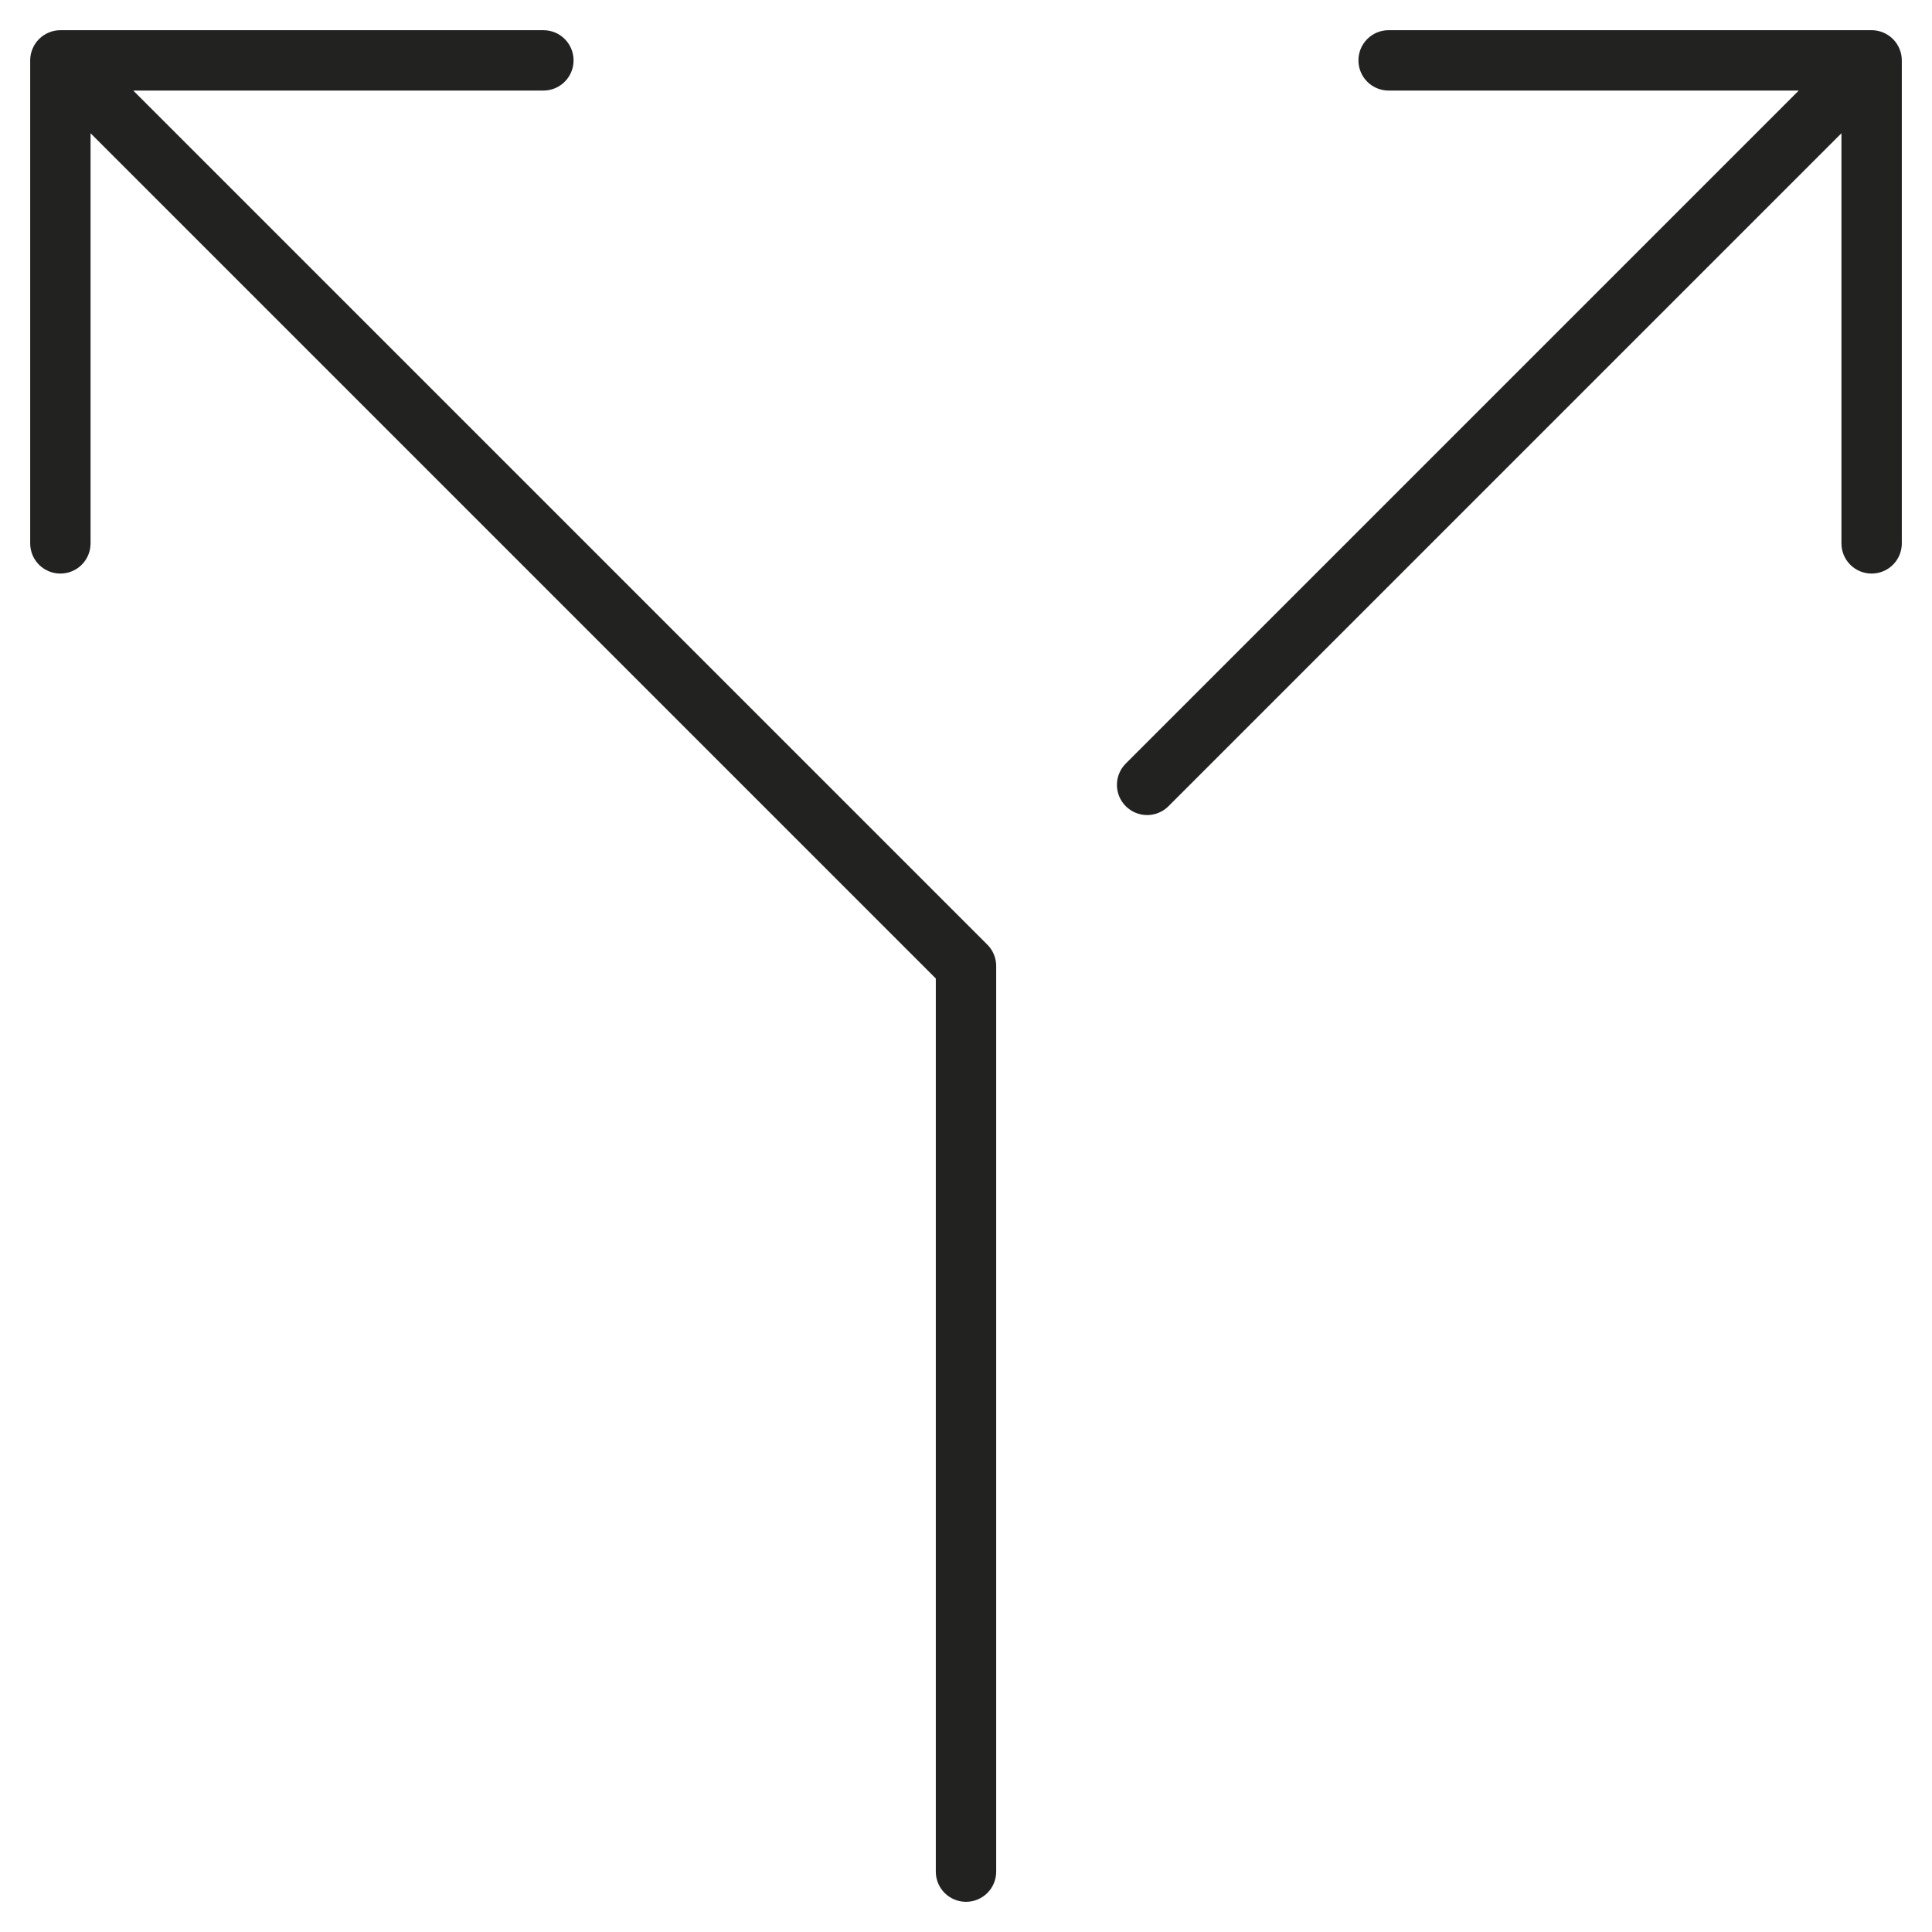<?xml version="1.0" encoding="utf-8"?>
<!-- Generator: Adobe Illustrator 19.2.1, SVG Export Plug-In . SVG Version: 6.00 Build 0)  -->
<!DOCTYPE svg PUBLIC "-//W3C//DTD SVG 1.1//EN" "http://www.w3.org/Graphics/SVG/1.1/DTD/svg11.dtd">
<svg version="1.1" id="Layer_1" xmlns="http://www.w3.org/2000/svg" xmlns:xlink="http://www.w3.org/1999/xlink" x="0px" y="0px"
	 width="64px" height="64px" viewBox="0 0 64 64" enable-background="new 0 0 64 64" xml:space="preserve">
<path fill="#222221" d="M2,19c0.553,0,1-0.447,1-1V4.414l28,28V62c0,0.553,0.447,1,1,1s1-0.447,1-1V32
	c0-0.266-0.105-0.52-0.293-0.707L4.414,3H18c0.553,0,1-0.447,1-1s-0.447-1-1-1H2C1.87,1,1.74,1.026,1.618,1.077
	c-0.245,0.101-0.44,0.296-0.541,0.541C1.026,1.74,1,1.87,1,2v16C1,18.553,1.447,19,2,19z"/>
<path fill="#222221" d="M62.382,1.077C62.26,1.026,62.13,1,62,1H46c-0.553,0-1,0.447-1,1s0.447,1,1,1h13.586L37.293,25.293
	c-0.391,0.391-0.391,1.023,0,1.414C37.488,26.902,37.744,27,38,27s0.512-0.098,0.707-0.293L61,4.414V18c0,0.553,0.447,1,1,1
	s1-0.447,1-1V2c0-0.13-0.026-0.26-0.077-0.382C62.822,1.373,62.627,1.178,62.382,1.077z"/>
</svg>

